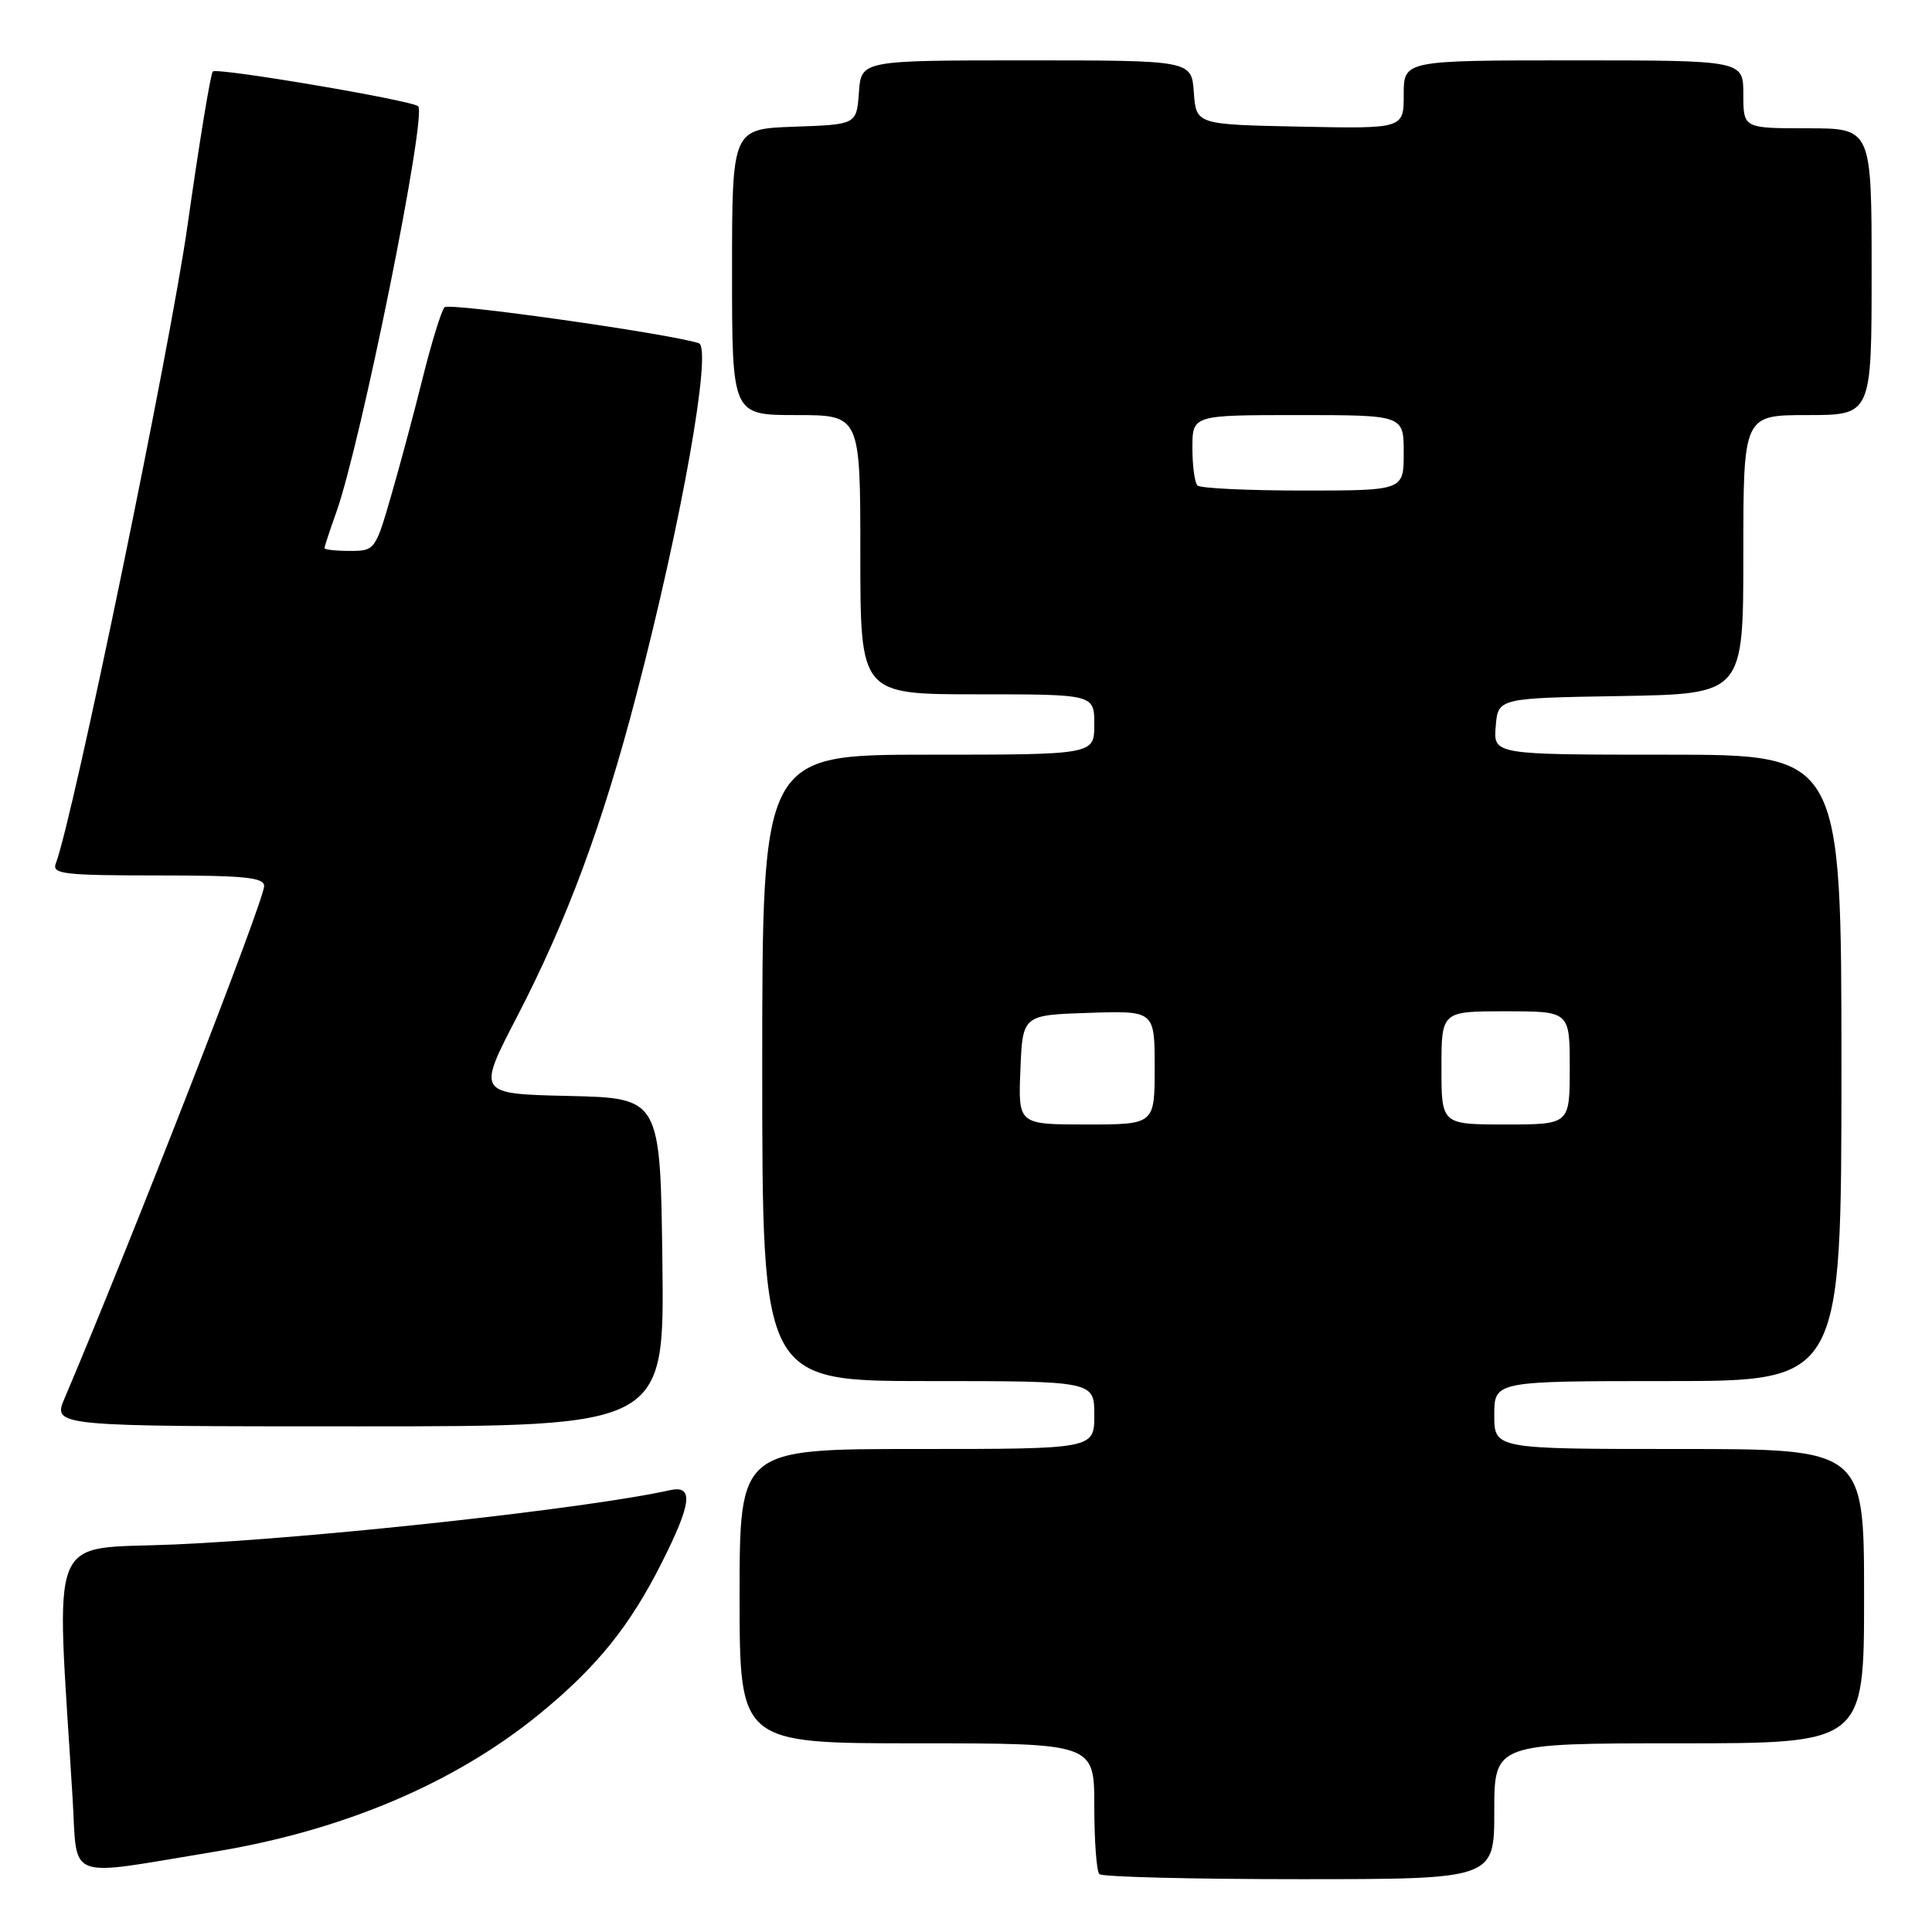 <?xml version="1.0" encoding="UTF-8" standalone="no"?>
<!DOCTYPE svg PUBLIC "-//W3C//DTD SVG 1.1//EN" "http://www.w3.org/Graphics/SVG/1.1/DTD/svg11.dtd" >
<svg xmlns="http://www.w3.org/2000/svg" xmlns:xlink="http://www.w3.org/1999/xlink" version="1.1" viewBox="0 0 256 256">
 <g >
 <path fill="currentColor"
d=" M 198.00 240.00 C 198.00 231.00 198.00 231.00 222.50 231.00 C 247.00 231.00 247.00 231.00 247.00 211.50 C 247.00 192.00 247.00 192.00 222.50 192.00 C 198.00 192.00 198.00 192.00 198.00 187.50 C 198.00 183.00 198.00 183.00 221.00 183.00 C 244.00 183.00 244.00 183.00 244.00 141.50 C 244.00 100.00 244.00 100.00 220.94 100.00 C 197.88 100.00 197.88 100.00 198.19 96.25 C 198.50 92.50 198.50 92.50 214.75 92.23 C 231.00 91.95 231.00 91.95 231.00 73.48 C 231.00 55.00 231.00 55.00 239.50 55.00 C 248.00 55.00 248.00 55.00 248.00 36.00 C 248.00 17.00 248.00 17.00 239.50 17.00 C 231.00 17.00 231.00 17.00 231.00 12.50 C 231.00 8.00 231.00 8.00 208.50 8.00 C 186.00 8.00 186.00 8.00 186.00 12.53 C 186.00 17.06 186.00 17.06 172.25 16.78 C 158.50 16.50 158.50 16.50 158.19 12.25 C 157.89 8.00 157.89 8.00 136.00 8.00 C 114.11 8.00 114.11 8.00 113.81 12.25 C 113.50 16.50 113.50 16.50 105.25 16.79 C 97.00 17.08 97.00 17.08 97.00 36.04 C 97.00 55.00 97.00 55.00 105.50 55.00 C 114.00 55.00 114.00 55.00 114.00 73.50 C 114.00 92.00 114.00 92.00 129.50 92.00 C 145.00 92.00 145.00 92.00 145.00 96.00 C 145.00 100.00 145.00 100.00 123.00 100.00 C 101.00 100.00 101.00 100.00 101.00 141.50 C 101.00 183.00 101.00 183.00 123.00 183.00 C 145.00 183.00 145.00 183.00 145.00 187.50 C 145.00 192.00 145.00 192.00 121.50 192.00 C 98.00 192.00 98.00 192.00 98.00 211.50 C 98.00 231.00 98.00 231.00 121.50 231.00 C 145.00 231.00 145.00 231.00 145.00 239.33 C 145.00 243.92 145.30 247.97 145.67 248.33 C 146.03 248.70 157.96 249.00 172.17 249.00 C 198.00 249.00 198.00 249.00 198.00 240.00 Z  M 28.50 245.35 C 45.51 242.54 60.32 236.25 71.53 227.07 C 79.09 220.88 83.44 215.49 87.68 207.08 C 91.68 199.14 91.94 196.75 88.75 197.46 C 77.93 199.88 41.78 203.84 23.14 204.65 C 6.06 205.40 7.41 202.05 9.62 238.29 C 10.30 249.40 8.36 248.67 28.50 245.35 Z  M 87.77 167.25 C 87.50 145.50 87.50 145.50 75.35 145.22 C 63.21 144.94 63.21 144.94 68.51 134.72 C 75.17 121.87 79.85 109.24 84.34 92.00 C 90.34 69.02 94.41 46.04 92.59 45.47 C 88.40 44.16 59.53 40.08 58.91 40.71 C 58.49 41.14 57.20 45.33 56.03 50.00 C 54.87 54.67 52.97 61.76 51.81 65.75 C 49.74 72.89 49.66 73.00 46.35 73.00 C 44.51 73.00 43.00 72.83 43.00 72.63 C 43.00 72.42 43.70 70.28 44.56 67.88 C 47.83 58.72 56.59 15.27 55.41 14.08 C 54.64 13.31 28.75 8.92 28.20 9.47 C 27.90 9.76 26.40 18.94 24.85 29.86 C 22.56 46.05 9.67 108.49 7.39 114.43 C 6.86 115.81 8.47 116.00 20.89 116.00 C 32.39 116.00 35.00 116.26 35.00 117.41 C 35.00 119.31 17.47 164.29 8.57 185.25 C 6.97 189.00 6.97 189.00 47.51 189.00 C 88.04 189.00 88.04 189.00 87.77 167.25 Z  M 135.21 141.75 C 135.50 134.50 135.50 134.50 144.25 134.21 C 153.00 133.92 153.00 133.92 153.00 141.46 C 153.00 149.00 153.00 149.00 143.96 149.00 C 134.91 149.00 134.91 149.00 135.21 141.75 Z  M 191.00 141.50 C 191.00 134.00 191.00 134.00 199.50 134.00 C 208.00 134.00 208.00 134.00 208.00 141.50 C 208.00 149.00 208.00 149.00 199.50 149.00 C 191.00 149.00 191.00 149.00 191.00 141.50 Z  M 158.67 64.33 C 158.30 63.97 158.00 61.72 158.00 59.33 C 158.00 55.00 158.00 55.00 172.00 55.00 C 186.00 55.00 186.00 55.00 186.00 60.00 C 186.00 65.00 186.00 65.00 172.67 65.00 C 165.33 65.00 159.03 64.70 158.67 64.33 Z "/>
</g>
</svg>